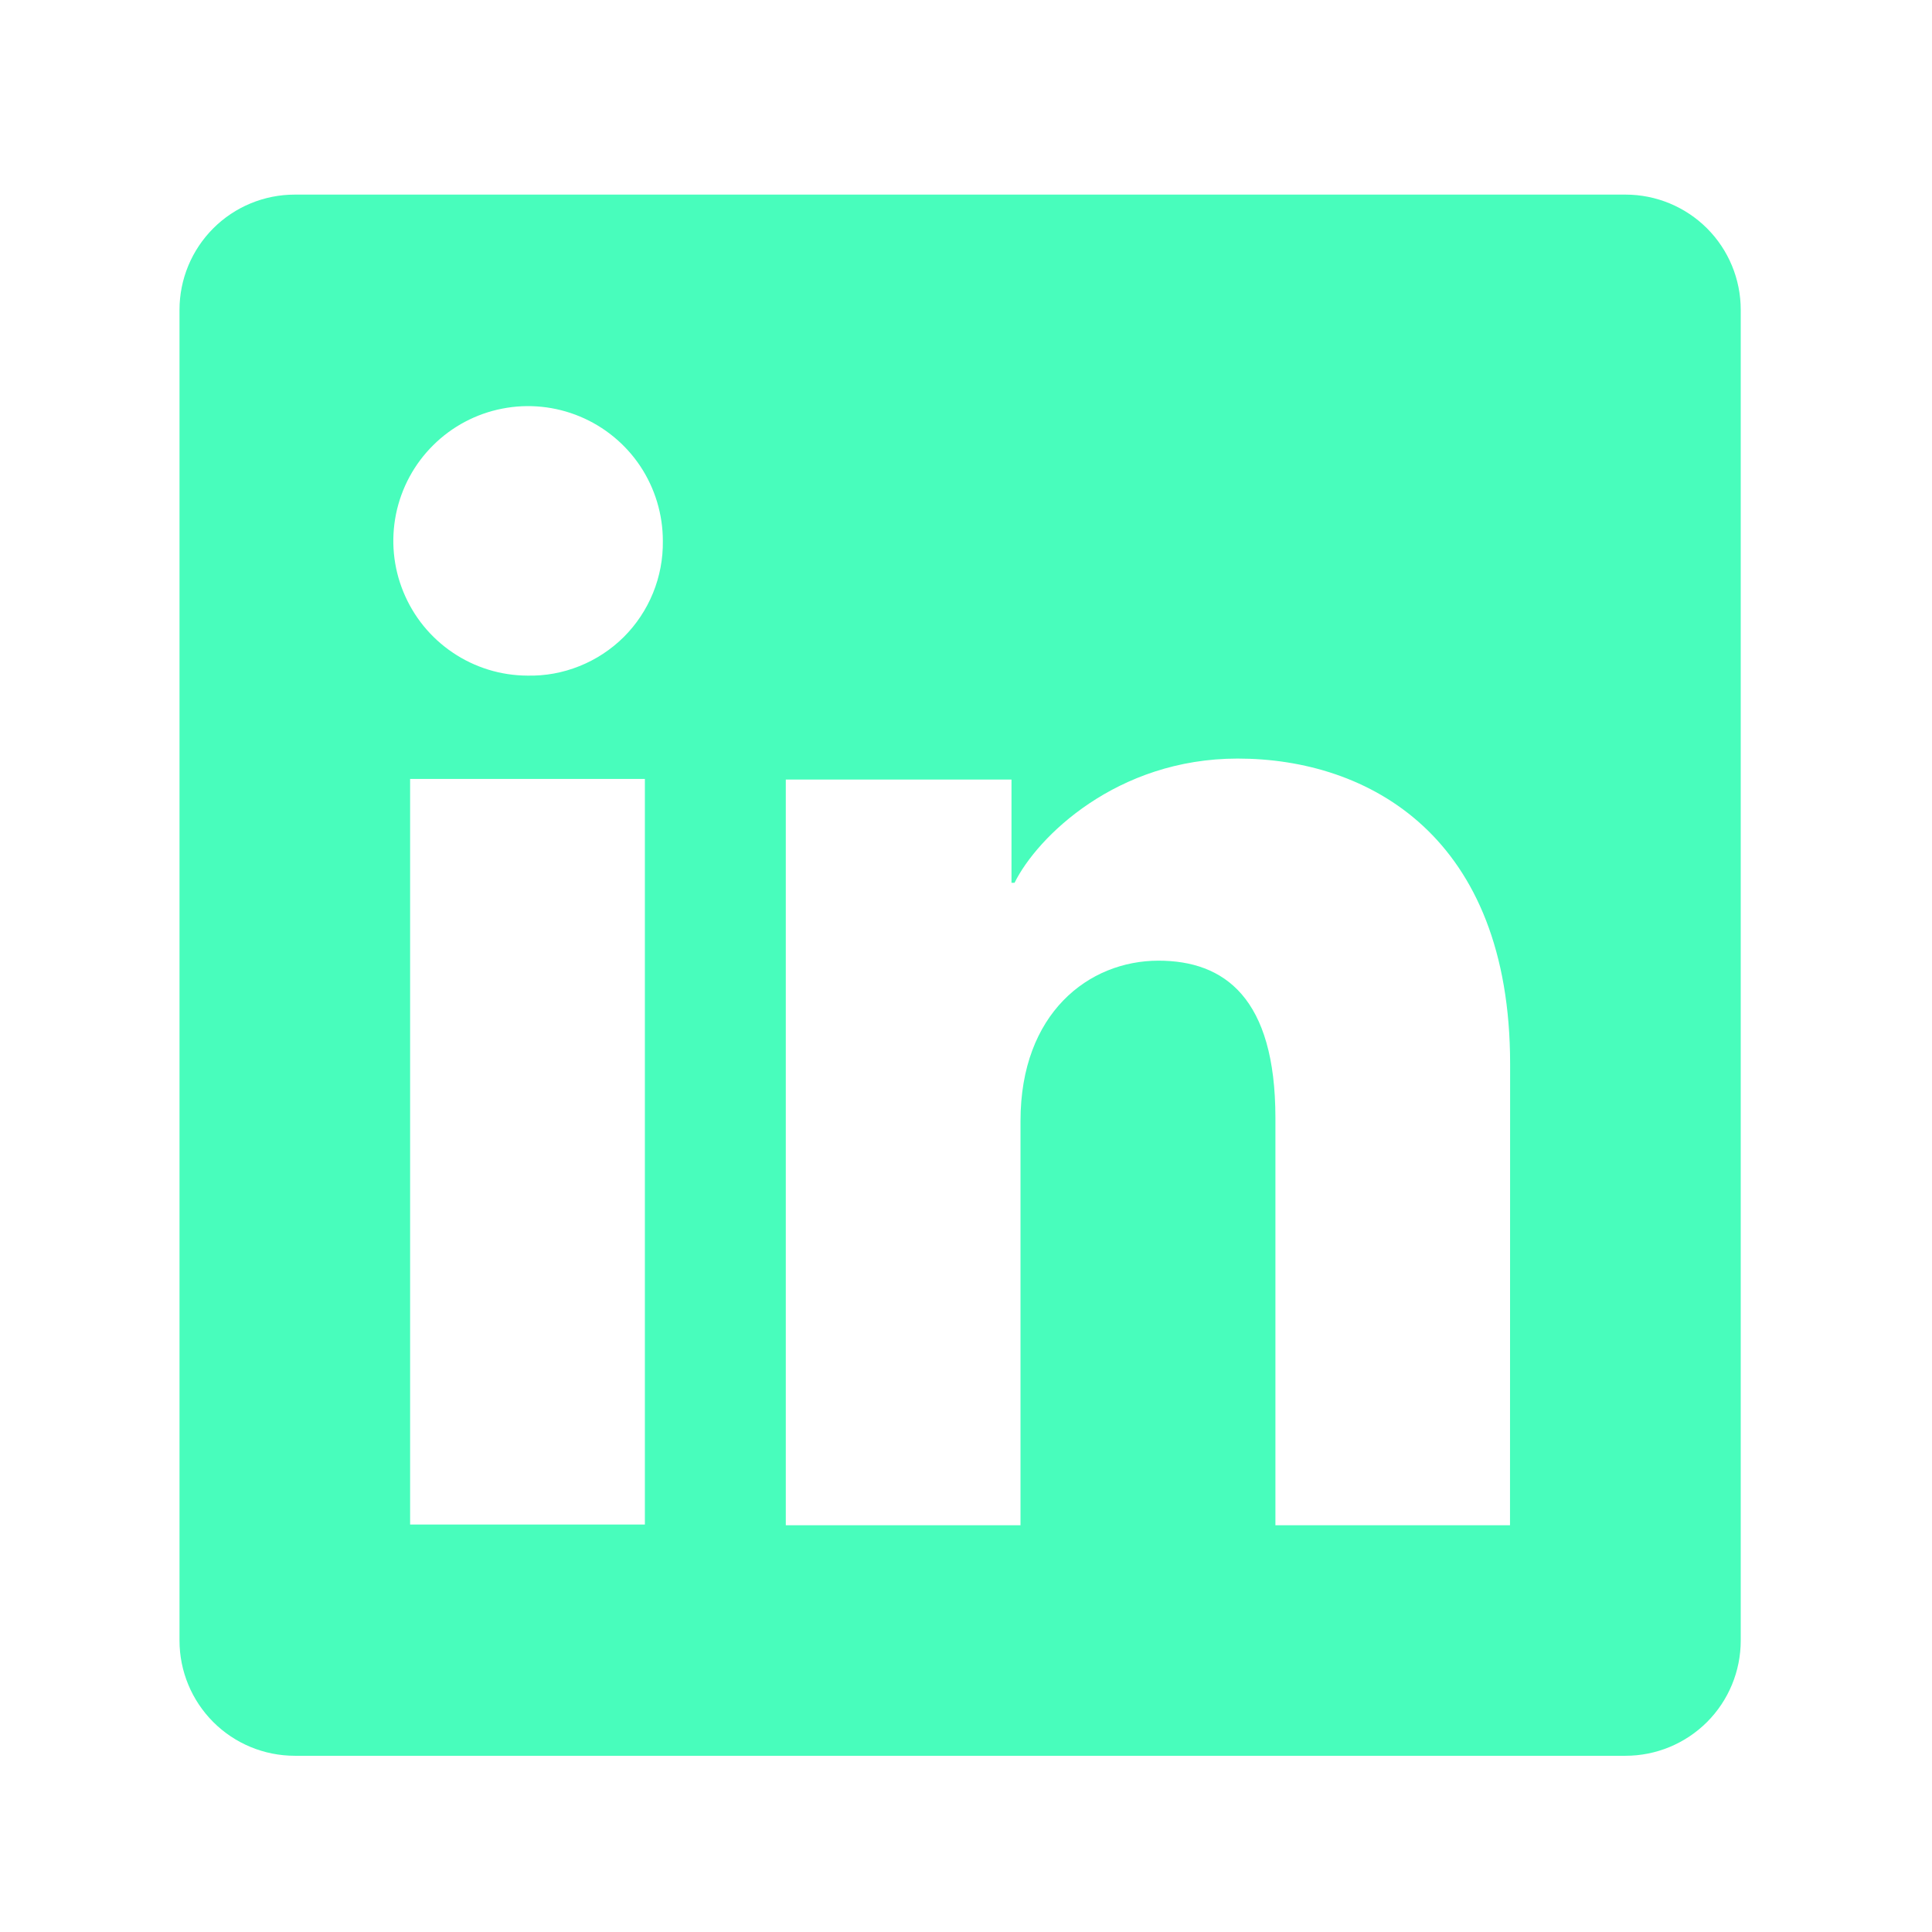 <svg width="33" height="33" viewBox="0 0 33 33" fill="none" xmlns="http://www.w3.org/2000/svg">
<path d="M27.765 3.324H5.035C4.513 3.324 4.012 3.531 3.643 3.9C3.274 4.269 3.066 4.77 3.066 5.292V28.022C3.066 28.544 3.274 29.045 3.643 29.414C4.012 29.783 4.513 29.99 5.035 29.99H27.765C28.287 29.99 28.787 29.783 29.157 29.414C29.526 29.045 29.733 28.544 29.733 28.022V5.292C29.733 4.77 29.526 4.269 29.157 3.9C28.787 3.531 28.287 3.324 27.765 3.324ZM11.015 26.04H7.005V13.305H11.015V26.04ZM9.007 11.54C8.552 11.538 8.109 11.401 7.732 11.146C7.355 10.892 7.062 10.531 6.89 10.11C6.717 9.689 6.674 9.227 6.764 8.781C6.855 8.335 7.075 7.926 7.398 7.606C7.72 7.285 8.131 7.067 8.577 6.98C9.023 6.892 9.485 6.939 9.905 7.114C10.325 7.289 10.684 7.584 10.936 7.962C11.188 8.341 11.322 8.786 11.322 9.24C11.326 9.545 11.269 9.847 11.154 10.129C11.039 10.411 10.869 10.667 10.653 10.882C10.437 11.096 10.18 11.265 9.897 11.378C9.614 11.492 9.312 11.547 9.007 11.54ZM25.792 26.052H21.785V19.094C21.785 17.042 20.913 16.409 19.787 16.409C18.598 16.409 17.431 17.305 17.431 19.146V26.052H13.422V13.315H17.277V15.079H17.329C17.716 14.296 19.072 12.957 21.14 12.957C23.378 12.957 25.794 14.285 25.794 18.174L25.792 26.052Z" fill="#48FDBC"/>
</svg>

